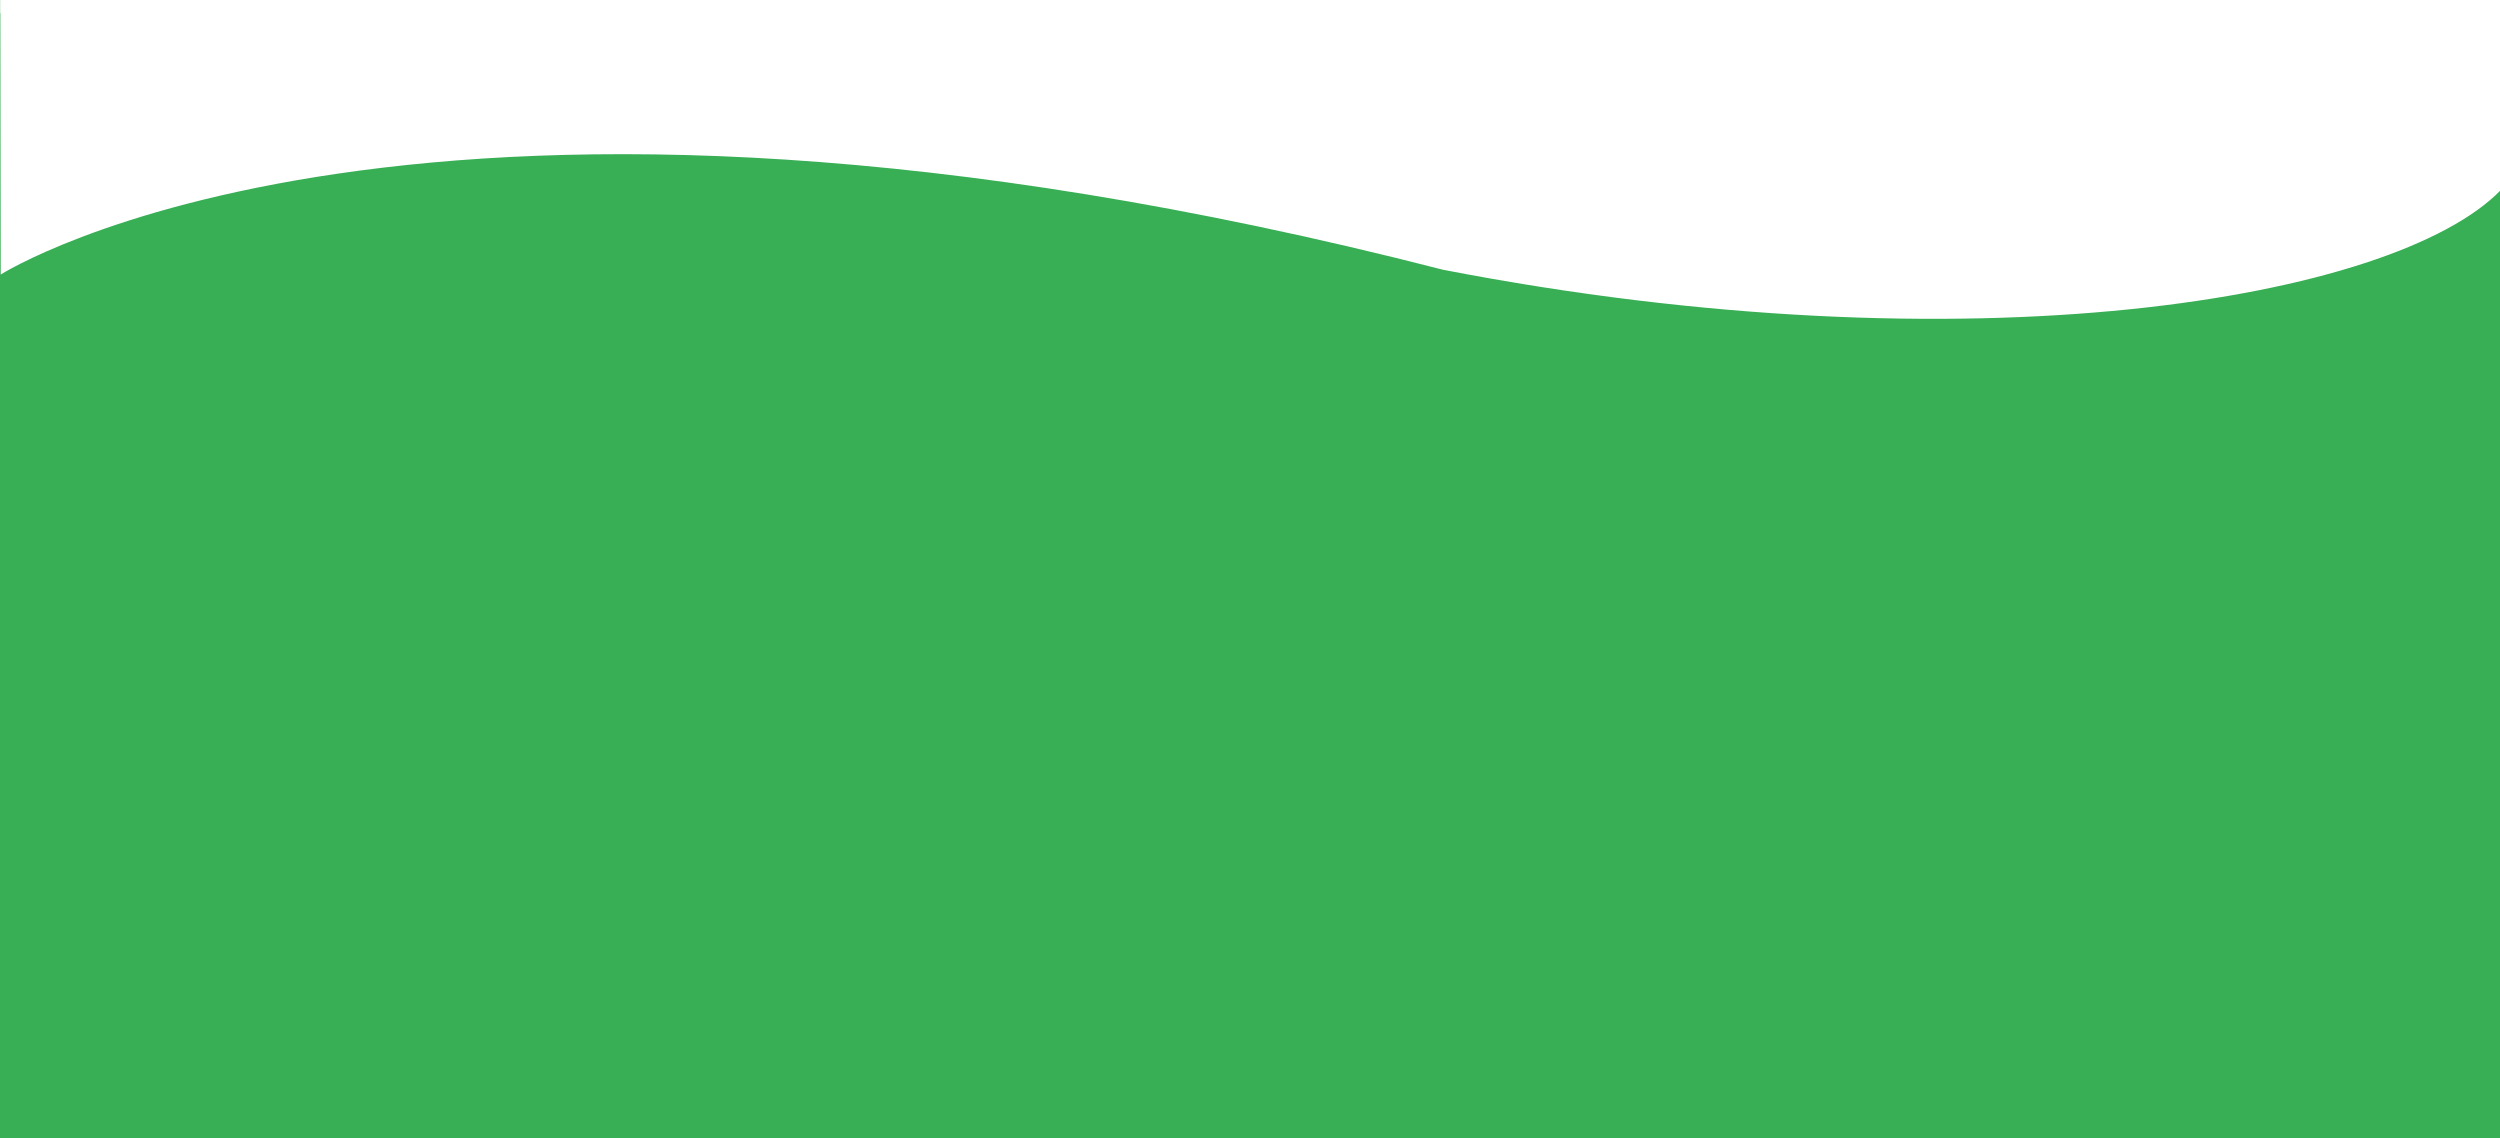 <?xml version="1.0" encoding="utf-8"?>
<!-- Generator: Adobe Illustrator 23.0.4, SVG Export Plug-In . SVG Version: 6.00 Build 0)  -->
<svg version="1.1" id="Layer_1" xmlns="http://www.w3.org/2000/svg" xmlns:xlink="http://www.w3.org/1999/xlink" x="0px" y="0px"
	 viewBox="0 0 1366 622" style="enable-background:new 0 0 1366 622;" xml:space="preserve">
<style type="text/css">
	.st0{fill:#38AE55;}
	.st1{fill:#FFFFFF;}
</style>
<rect y="-2.5" class="st0" width="1366" height="1249"/>
<g>
	<path class="st1" d="M1366.3,0l0.1,103.9c-58.1,59.8-290,99.3-577.9,43.5C229.4,3.8,0.4,150,0.4,150L0.2,0C159.8,0,432.4,0,742,0
		C985.2,0,1205.6,0,1366.3,0z"/>
</g>
<rect x="0.2" y="-36.4" class="st1" width="1366.2" height="43.6"/>
</svg>
